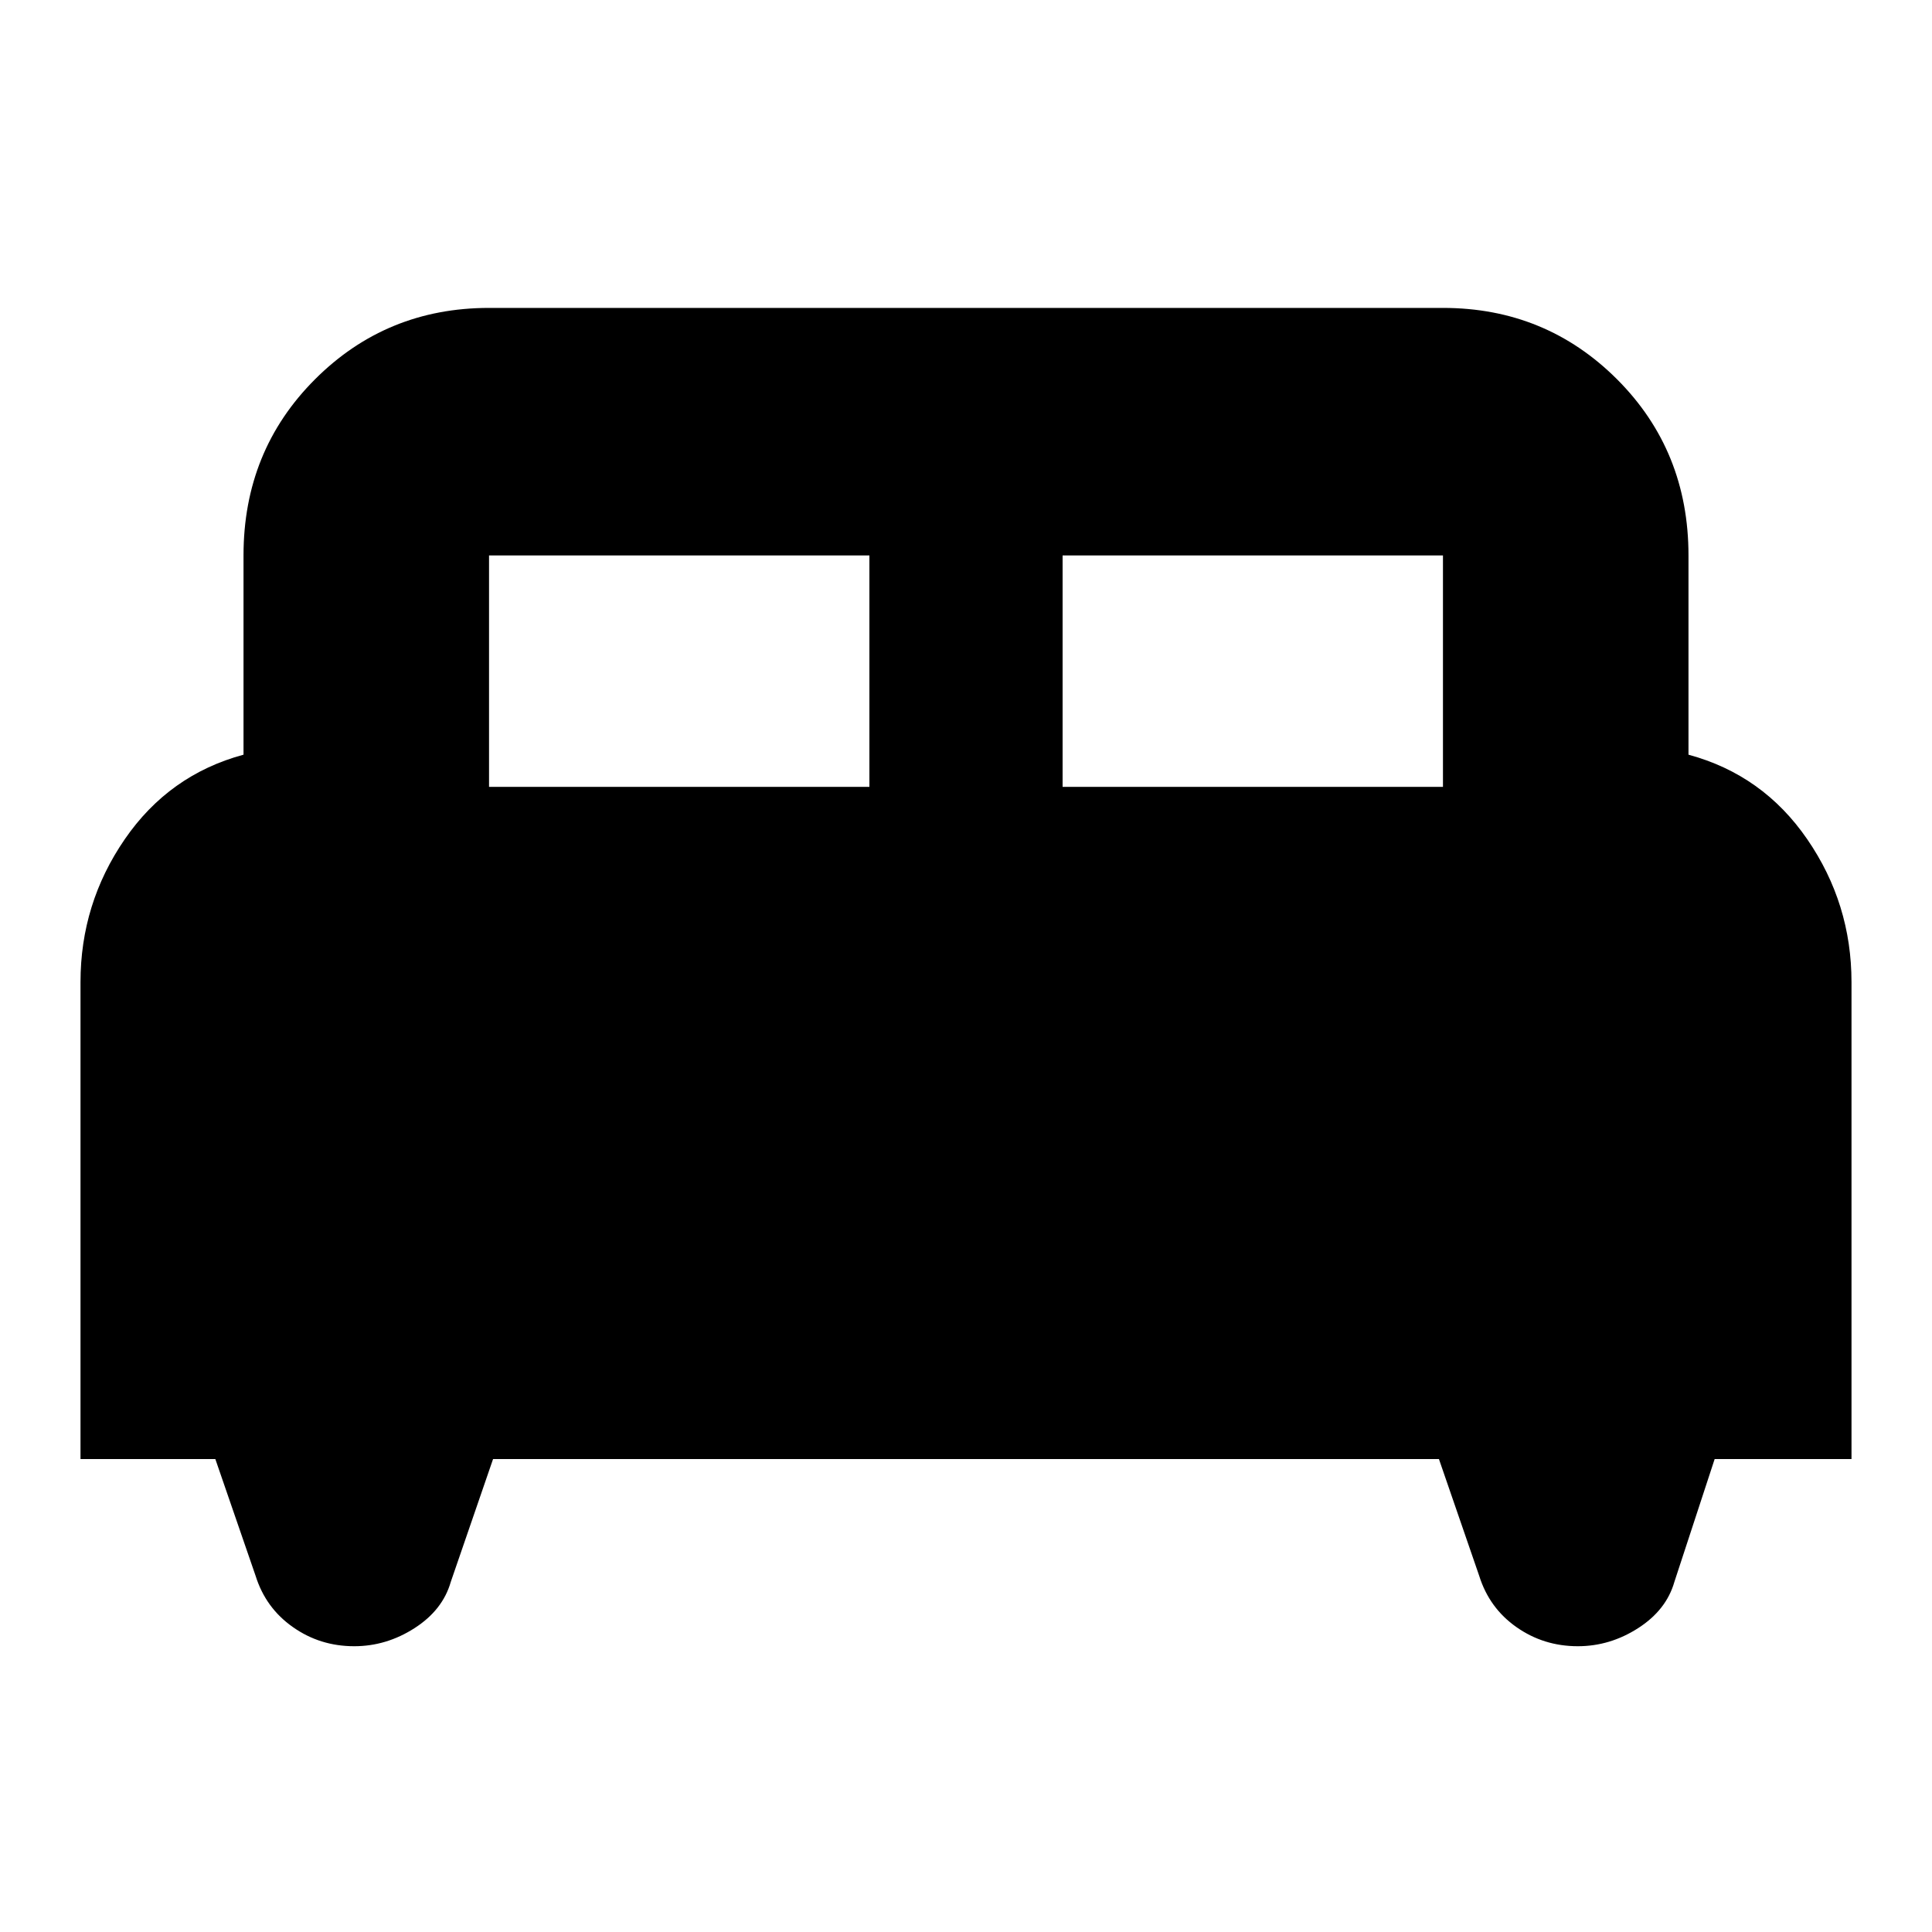 <svg xmlns="http://www.w3.org/2000/svg" height="24" width="24"><path d="M1 18.125V12.2q0-.975.55-1.775.55-.8 1.475-1.05V6.9q0-1.3.888-2.188.887-.887 2.162-.887h11.85q1.275 0 2.163.887.887.888.887 2.188v2.475q.925.25 1.475 1.05T23 12.2v5.925h-1.7l-.5 1.525q-.1.35-.45.575-.35.225-.75.225-.425 0-.763-.238-.337-.237-.462-.637l-.5-1.45H6.125L5.6 19.65q-.1.35-.45.575-.35.225-.75.225-.425 0-.762-.238-.338-.237-.463-.637l-.5-1.45Zm12.2-8.35h4.725V6.9H13.2Zm-7.125 0H10.8V6.9H6.075Z"/></svg>